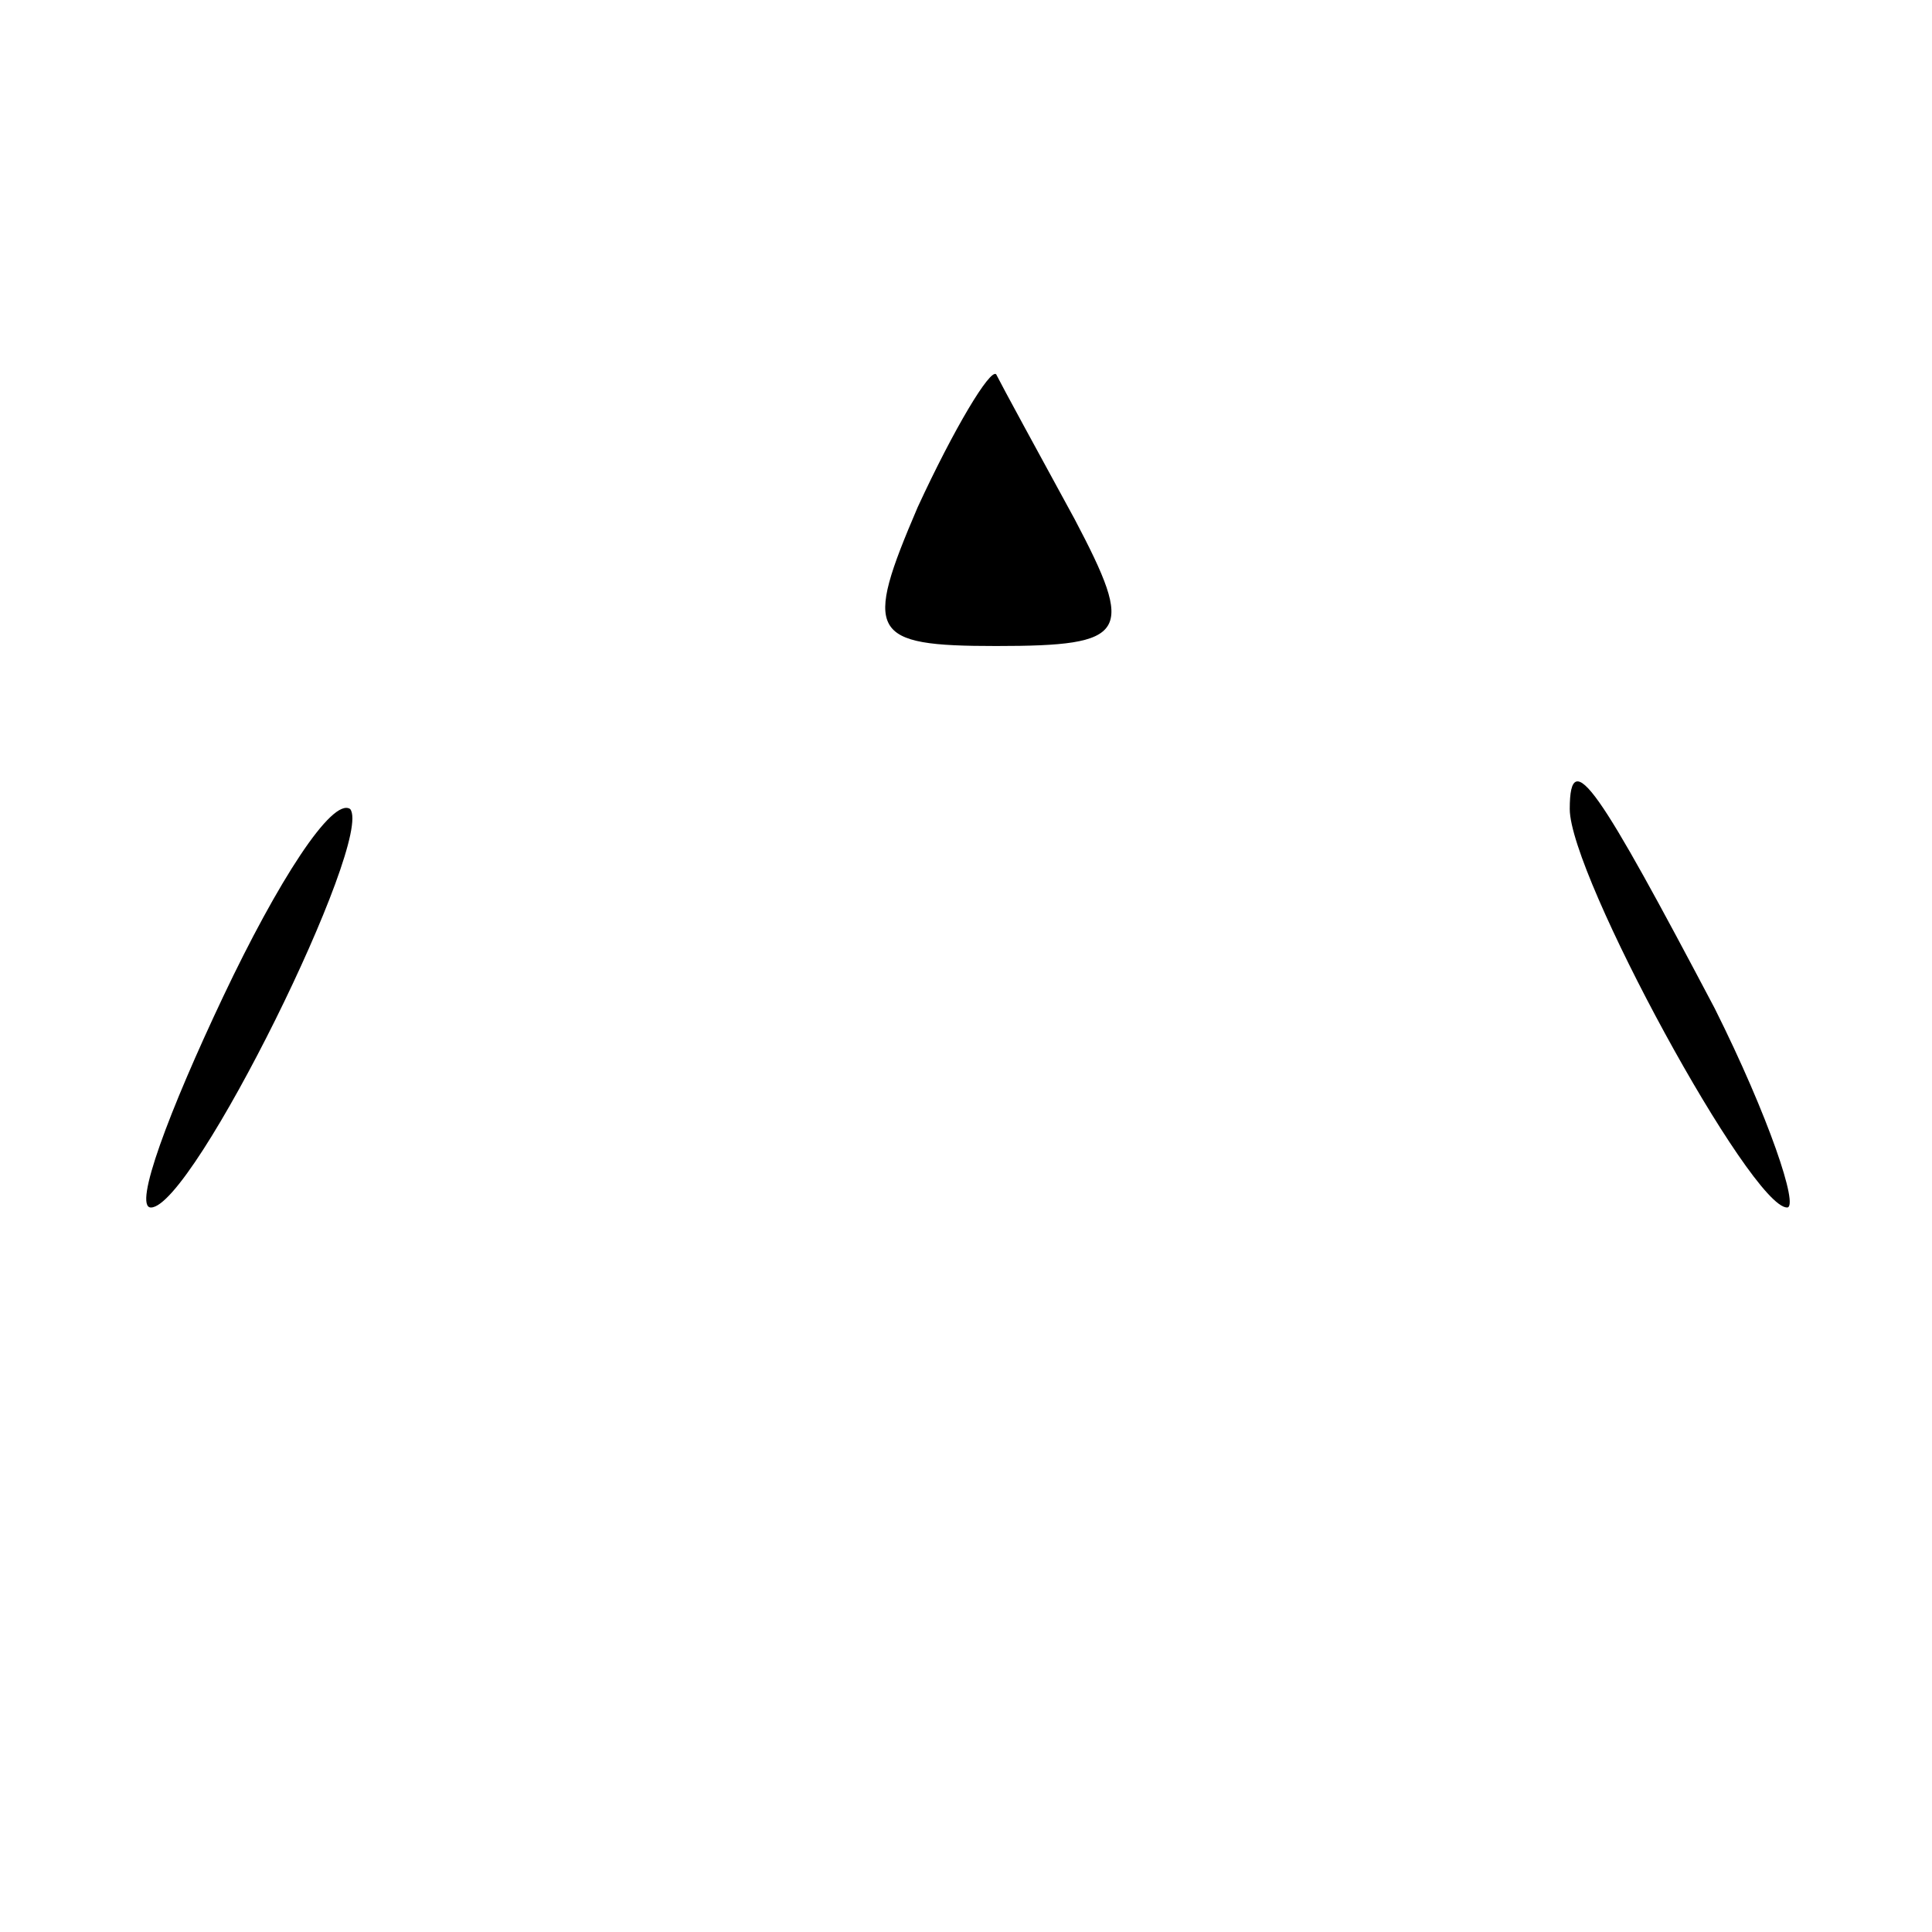 <?xml version="1.0" standalone="no"?>
<!DOCTYPE svg PUBLIC "-//W3C//DTD SVG 20010904//EN"
 "http://www.w3.org/TR/2001/REC-SVG-20010904/DTD/svg10.dtd">
<svg version="1.0" xmlns="http://www.w3.org/2000/svg"
 width="32pt" height="32pt" viewBox="0 0 32 32"
 preserveAspectRatio="xMidYMid meet">
<g transform="translate(0,32) scale(0.1,-0.1)"
fill="#000000" stroke="none">
<path fill="#000000" stroke="none" d="M152 236 c-9 -21 -8 -23 13 -23 22 0
23 2 13 21 -6 11 -12 22 -13 24 -1 1 -7 -9 -13 -22z"/>
<path fill="#000000" stroke="none" d="M37 155 c-9 -19 -15 -35 -12 -35 7 0
37 61 33 66 -3 2 -12 -12 -21 -31z"/>
<path fill="#000000" stroke="none" d="M260 186 c0 -11 30 -66 36 -66 2 0 -3
15 -12 33 -19 36 -24 44 -24 33z"/>
</g>
</svg>
